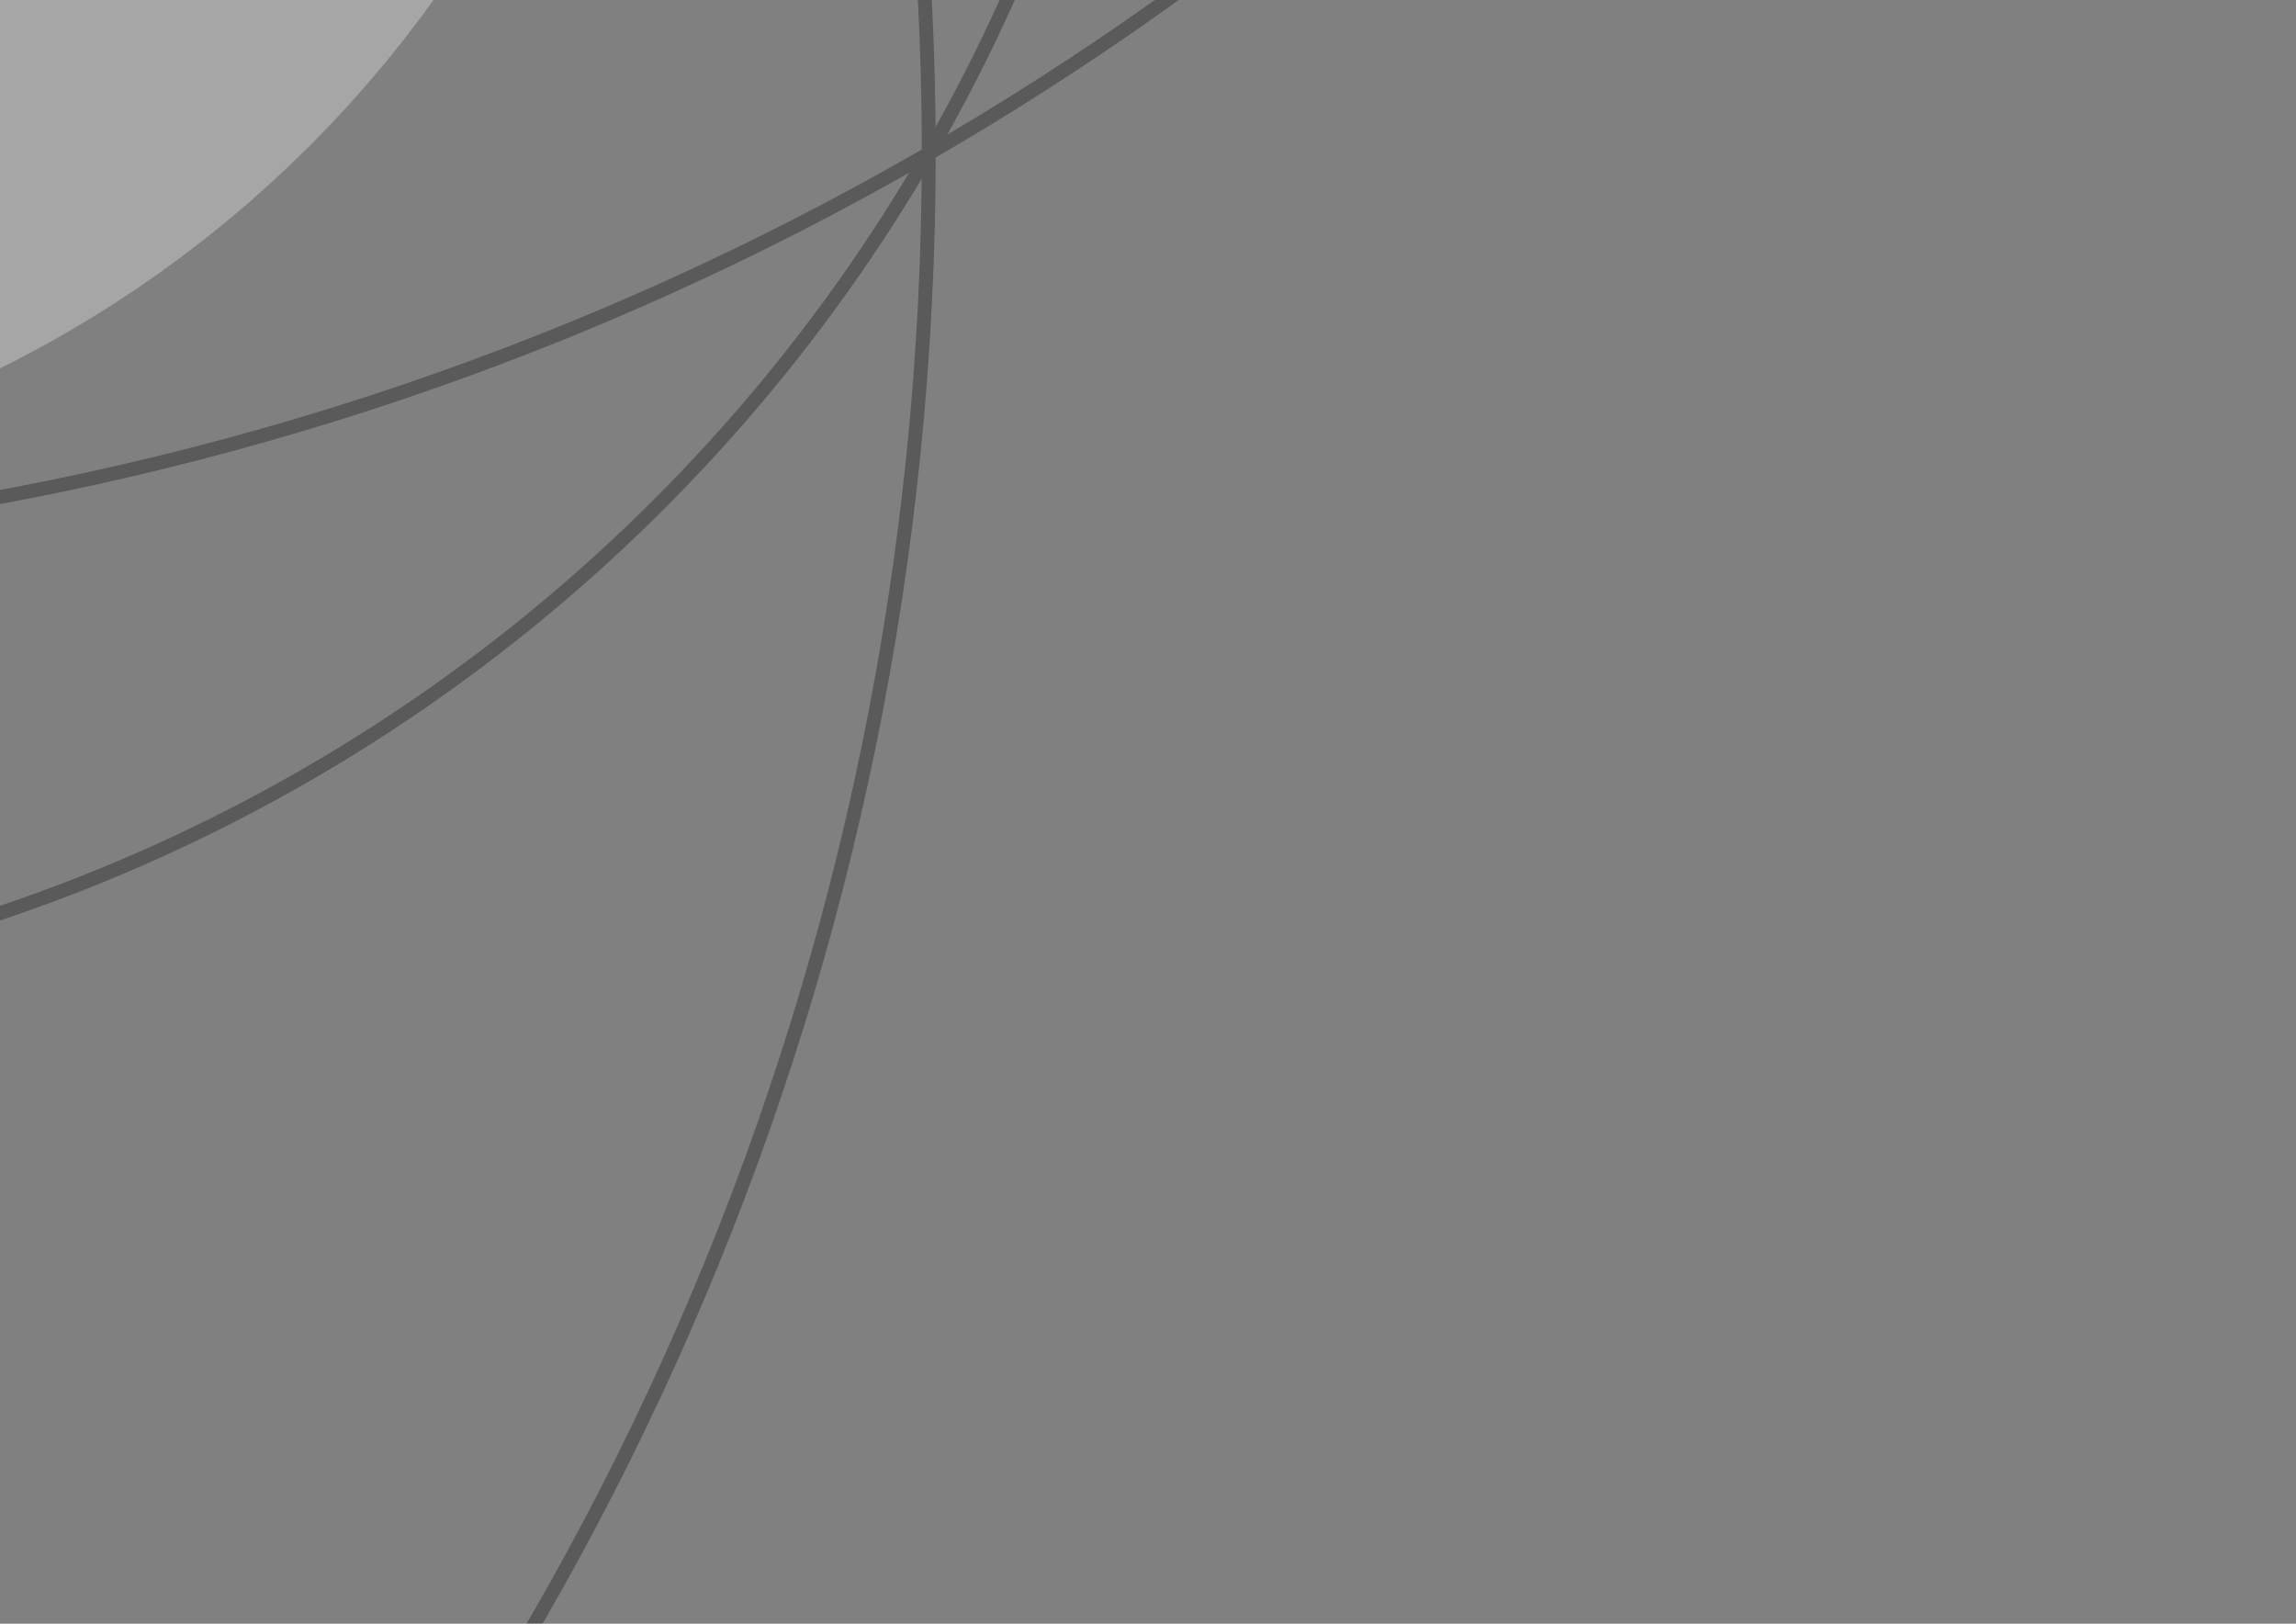 <?xml version="1.0" encoding="UTF-8" standalone="no"?>
<!-- Created with Inkscape (http://www.inkscape.org/) -->

<svg
   xmlns:dc="http://purl.org/dc/elements/1.1/"
   xmlns:cc="http://creativecommons.org/ns#"
   xmlns:rdf="http://www.w3.org/1999/02/22-rdf-syntax-ns#"
   xmlns:svg="http://www.w3.org/2000/svg"
   xmlns="http://www.w3.org/2000/svg"
   xmlns:xlink="http://www.w3.org/1999/xlink"
   xmlns:sodipodi="http://sodipodi.sourceforge.net/DTD/sodipodi-0.dtd"
   xmlns:inkscape="http://www.inkscape.org/namespaces/inkscape"
   width="1052.362"
   height="744.094"
   id="svg2"
   version="1.1"
   inkscape:version="0.48.4 r9939"
   sodipodi:docname="5-Hlogo.svg"
   inkscape:export-filename="/home/david/Documents/Projects/NEBCOM/V8/8-community home medium.png"
   inkscape:export-xdpi="90"
   inkscape:export-ydpi="90">
  <rect width="100%" height="100%" fill="#808080" stroke="none"/>
  <defs
     id="defs4">
    <linearGradient
       inkscape:collect="always"
       id="linearGradient5487">
      <stop
         style="stop-color:#000000;stop-opacity:1;"
         offset="0"
         id="stop5489" />
      <stop
         style="stop-color:#000000;stop-opacity:0;"
         offset="1"
         id="stop5491" />
    </linearGradient>
    <clipPath
       id="clip44">
      <path
         inkscape:connector-curvature="0"
         id="path486"
         d="m 0,0 0,608 1290,0 0,-608 z" />
    </clipPath>
    <clipPath
       id="clip9-3">
      <path
         d="m 0,0 0,608 1290,0 0,-608 z"
         id="path101-9"
         inkscape:connector-curvature="0" />
    </clipPath>
    <linearGradient
       inkscape:collect="always"
       xlink:href="#linearGradient5487"
       id="linearGradient5519"
       x1="594.988"
       y1="295.81"
       x2="603.882"
       y2="295.81"
       gradientUnits="userSpaceOnUse" />
    <linearGradient
       inkscape:collect="always"
       xlink:href="#linearGradient5487"
       id="linearGradient5521"
       x1="587.508"
       y1="295.81"
       x2="611.352"
       y2="295.81"
       gradientUnits="userSpaceOnUse" />
    <linearGradient
       inkscape:collect="always"
       xlink:href="#linearGradient5487"
       id="linearGradient5523"
       x1="591.828"
       y1="291.495"
       x2="607.042"
       y2="291.495"
       gradientUnits="userSpaceOnUse" />
    <linearGradient
       inkscape:collect="always"
       xlink:href="#linearGradient5487"
       id="linearGradient5525"
       x1="595.568"
       y1="297.965"
       x2="610.782"
       y2="297.965"
       gradientUnits="userSpaceOnUse" />
    <linearGradient
       inkscape:collect="always"
       xlink:href="#linearGradient5487"
       id="linearGradient5527"
       x1="588.088"
       y1="297.965"
       x2="603.302"
       y2="297.965"
       gradientUnits="userSpaceOnUse" />
  </defs>
  <sodipodi:namedview
     id="base"
     pagecolor="#ffffff"
     bordercolor="#666666"
     borderopacity="1.0"
     inkscape:pageopacity="0.0"
     inkscape:pageshadow="2"
     inkscape:zoom="0.7071068"
     inkscape:cx="-266.93666"
     inkscape:cy="1017.4045"
     inkscape:document-units="cm"
     inkscape:current-layer="g3916"
     showgrid="true"
     showborder="false"
     inkscape:window-width="1301"
     inkscape:window-height="744"
     inkscape:window-x="65"
     inkscape:window-y="24"
     inkscape:window-maximized="1"
     inkscape:snap-to-guides="false"
     inkscape:snap-grids="true">
    <inkscape:grid
       type="xygrid"
       id="grid2985"
       empspacing="5"
       visible="true"
       enabled="true"
       snapvisiblegridlinesonly="true"
       dotted="false"
       units="cm"
       spacingx="1cm"
       spacingy="1cm" />
  </sodipodi:namedview>
  <g
     inkscape:label="Layer 1"
     inkscape:groupmode="layer"
     id="layer1"
     transform="translate(0,-308.268)"
     style="display:inline">
    <g
       id="g4048"
       style="opacity:0.3"
       transform="matrix(3,0,0,3,1768.619,-1904.426)">
      <g
         transform="matrix(15.232,0,0,15.232,-7245.14,-3103.318)"
         id="g3916">
        <g
           style="stroke-width:0.2;stroke-linecap:square;stroke-linejoin:miter;stroke-miterlimit:4;stroke-dasharray:none;stroke-dashoffset:0"
           id="misc"
           transform="translate(-2.877,0.624)" />
        <g
           style="stroke-width:0.264;stroke-linecap:square;stroke-linejoin:miter;stroke-miterlimit:4;stroke-dasharray:none;stroke-dashoffset:0"
           transform="matrix(0.758,0,0,0.758,-2.859,0.476)"
           id="g488"
           clip-path="url(#clip44)">
          <!-- drawing style -->
        </g>
        <g
           style="stroke-width:0.264;stroke-linecap:square;stroke-linejoin:miter;stroke-miterlimit:4;stroke-dasharray:none;stroke-dashoffset:0;opacity:1;stroke:#000000;stroke-opacity:1;fill:none"
           transform="matrix(0.528,0,0,0.528,115.034,89.002)"
           id="g21"
           inkscape:export-filename="/home/david/Documents/Projects/NEBCOM/5-logo.png"
           inkscape:export-xdpi="90"
           inkscape:export-ydpi="90">
          <clipPath
             id="clip2"
             style="stroke:url(#linearGradient5527)">
            <path
               d="m 0,0 0,608 1290,0 0,-608 z"
               id="path24"
               inkscape:connector-curvature="0"
               style="stroke:url(#linearGradient5527)" />
          </clipPath>
          <g
             style="stroke-width:0.264;stroke-miterlimit:4;stroke-dasharray:none;stroke:#000000;stroke-opacity:1;fill:none"
             clip-path="url(#clip2)"
             id="g26">
            <g
               id="g28"
               style="fill:none;stroke:#000000;stroke-width:0.264;stroke-linecap:round;stroke-linejoin:round;stroke-miterlimit:4;stroke-opacity:1;stroke-dasharray:none">
              <path
                 style="stroke-width:0.264;stroke-miterlimit:4;stroke-dasharray:none;stroke:#000000;stroke-opacity:1;fill:none"
                 d="m 603.17,297.97 c 0,4.13 -3.34,7.47 -7.47,7.47 -4.13,0 -7.48,-3.34 -7.48,-7.47 0,-4.13 3.35,-7.48 7.48,-7.48 4.13,0 7.47,3.35 7.47,7.48 z"
                 id="path30"
                 inkscape:connector-curvature="0" />
            </g>
            <!-- drawing style -->
          </g>
          <!-- clip2 -->
        </g>
        <g
           style="stroke-width:0.264;stroke-linecap:square;stroke-linejoin:miter;stroke-miterlimit:4;stroke-dasharray:none;stroke-dashoffset:0;opacity:1;stroke:#000000;stroke-opacity:1;fill:none"
           transform="matrix(0.528,0,0,0.528,115.034,89.002)"
           id="g32"
           inkscape:export-filename="/home/david/Documents/Projects/NEBCOM/5-logo.png"
           inkscape:export-xdpi="90"
           inkscape:export-ydpi="90">
          <clipPath
             id="clip3"
             style="stroke:url(#linearGradient5525)">
            <path
               d="m 0,0 0,608 1290,0 0,-608 z"
               id="path35"
               inkscape:connector-curvature="0"
               style="stroke:url(#linearGradient5525)" />
          </clipPath>
          <g
             style="stroke-width:0.264;stroke-miterlimit:4;stroke-dasharray:none;stroke:#000000;stroke-opacity:1;fill:none"
             clip-path="url(#clip3)"
             id="g37">
            <g
               id="g39"
               style="fill:none;stroke:#000000;stroke-width:0.264;stroke-linecap:round;stroke-linejoin:round;stroke-miterlimit:4;stroke-opacity:1;stroke-dasharray:none">
              <path
                 style="stroke-width:0.264;stroke-miterlimit:4;stroke-dasharray:none;stroke:#000000;stroke-opacity:1;fill:none"
                 d="m 610.65,297.97 c 0,4.13 -3.35,7.47 -7.48,7.47 -4.13,0 -7.47,-3.34 -7.47,-7.47 0,-4.13 3.34,-7.48 7.47,-7.48 4.13,0 7.48,3.35 7.48,7.48 z"
                 id="path41"
                 inkscape:connector-curvature="0" />
            </g>
            <!-- drawing style -->
          </g>
          <!-- clip3 -->
        </g>
        <g
           style="stroke-width:0.264;stroke-linecap:square;stroke-linejoin:miter;stroke-miterlimit:4;stroke-dasharray:none;stroke-dashoffset:0;opacity:1;stroke:#000000;stroke-opacity:1;fill:none"
           transform="matrix(0.528,0,0,0.528,115.034,89.002)"
           id="g43"
           inkscape:export-filename="/home/david/Documents/Projects/NEBCOM/5-logo.png"
           inkscape:export-xdpi="90"
           inkscape:export-ydpi="90">
          <clipPath
             id="clip4"
             style="stroke:url(#linearGradient5523)">
            <path
               d="m 0,0 0,608 1290,0 0,-608 z"
               id="path46"
               inkscape:connector-curvature="0"
               style="stroke:url(#linearGradient5523)" />
          </clipPath>
          <g
             style="stroke-width:0.264;stroke-miterlimit:4;stroke-dasharray:none;stroke:#000000;stroke-opacity:1;fill:none"
             clip-path="url(#clip4)"
             id="g48">
            <g
               id="g50"
               style="fill:none;stroke:#000000;stroke-width:0.264;stroke-linecap:round;stroke-linejoin:round;stroke-miterlimit:4;stroke-opacity:1;stroke-dasharray:none">
              <path
                 style="stroke-width:0.264;stroke-miterlimit:4;stroke-dasharray:none;stroke:#000000;stroke-opacity:1;fill:none"
                 d="m 606.91,291.49 c 0,4.13 -3.35,7.48 -7.48,7.48 -4.12,0 -7.47,-3.35 -7.47,-7.48 0,-4.12 3.35,-7.47 7.47,-7.47 4.13,0 7.48,3.35 7.48,7.47 z"
                 id="path52"
                 inkscape:connector-curvature="0" />
            </g>
            <!-- drawing style -->
          </g>
          <!-- clip4 -->
        </g>
        <g
           style="stroke-width:0.264;stroke-linecap:square;stroke-linejoin:miter;stroke-miterlimit:4;stroke-dasharray:none;stroke-dashoffset:0;opacity:1;stroke:#000000;stroke-opacity:1"
           transform="matrix(0.528,0,0,0.528,115.034,89.002)"
           id="g87">
          <clipPath
             id="clip8">
            <path
               d="m 0,0 0,608 1290,0 0,-608 z"
               id="path90"
               inkscape:connector-curvature="0" />
          </clipPath>
          <g
             style="stroke-width:0.264;stroke-miterlimit:4;stroke-dasharray:none;stroke:#000000;stroke-opacity:1"
             clip-path="url(#clip8)"
             id="g92">
            <g
               id="g94"
               style="fill:none;stroke:#000000;stroke-width:0.264;stroke-linecap:round;stroke-linejoin:round;stroke-miterlimit:4;stroke-opacity:1;stroke-dasharray:none">
              <path
                 style="stroke-width:0.264;stroke-miterlimit:4;stroke-dasharray:none;stroke:#000000;stroke-opacity:1"
                 d="m 631.64,295.81 c 0,17.79 -14.42,32.21 -32.21,32.21 -17.78,0 -32.21,-14.42 -32.21,-32.21 0,-17.79 14.43,-32.21 32.21,-32.21 17.79,0 32.21,14.42 32.21,32.21 z"
                 id="path96"
                 inkscape:connector-curvature="0" />
            </g>
            <!-- drawing style -->
          </g>
          <!-- clip8 -->
        </g>
        <g
           style="stroke-width:0.264;stroke-linecap:square;stroke-linejoin:miter;stroke-miterlimit:4;stroke-dasharray:none;stroke-dashoffset:0;opacity:1;stroke:#000000;stroke-opacity:1;fill:none"
           transform="matrix(0.528,0,0,0.528,115.034,89.002)"
           id="g98"
           inkscape:export-filename="/home/david/Documents/Projects/NEBCOM/5-logo.png"
           inkscape:export-xdpi="90"
           inkscape:export-ydpi="90">
          <clipPath
             id="clip9"
             style="stroke:url(#linearGradient5521)">
            <path
               d="m 0,0 0,608 1290,0 0,-608 z"
               id="path101"
               inkscape:connector-curvature="0"
               style="stroke:url(#linearGradient5521)" />
          </clipPath>
          <g
             style="stroke-width:0.264;stroke-miterlimit:4;stroke-dasharray:none;stroke:#000000;stroke-opacity:1;fill:none"
             clip-path="url(#clip9)"
             id="g103">
            <g
               id="g105"
               style="fill:none;stroke:#000000;stroke-width:0.264;stroke-linecap:round;stroke-linejoin:round;stroke-miterlimit:4;stroke-opacity:1;stroke-dasharray:none">
              <path
                 style="stroke-width:0.264;stroke-miterlimit:4;stroke-dasharray:none;stroke:#000000;stroke-opacity:1;fill:none"
                 d="m 611.22,295.81 c 0,6.51 -5.27,11.79 -11.79,11.79 -6.51,0 -11.79,-5.28 -11.79,-11.79 0,-6.51 5.28,-11.79 11.79,-11.79 6.52,0 11.79,5.28 11.79,11.79 z"
                 id="path107"
                 inkscape:connector-curvature="0" />
            </g>
            <!-- drawing style -->
          </g>
          <!-- clip9 -->
        </g>
        <g
           style="stroke-width:0.264;stroke-linecap:square;stroke-linejoin:miter;stroke-miterlimit:4;stroke-dasharray:none;stroke-dashoffset:0"
           transform="matrix(0.528,0,0,0.528,115.034,89.002)"
           id="g120">
          <clipPath
             id="clip11">
            <path
               d="m 0,0 0,608 1290,0 0,-608 z"
               id="path123"
               inkscape:connector-curvature="0" />
          </clipPath>
          <g
             style="stroke-width:0.264;stroke-miterlimit:4;stroke-dasharray:none"
             clip-path="url(#clip11)"
             id="g125">
            <g
               id="g127"
               style="fill:none;stroke:#000000;stroke-width:0.264;stroke-linecap:round;stroke-linejoin:round;stroke-miterlimit:4;stroke-opacity:1;stroke-dasharray:none">
              <path
                 style="stroke-width:0.264;stroke-miterlimit:4;stroke-dasharray:none"
                 d="m 627.33,311.91 c 0,30.82 -24.98,55.79 -55.79,55.79 -30.81,0 -55.79,-24.97 -55.79,-55.79 0,-30.81 24.98,-55.78 55.79,-55.78 30.81,0 55.79,24.97 55.79,55.78 z"
                 id="path129"
                 inkscape:connector-curvature="0" />
            </g>
            <!-- drawing style -->
          </g>
          <!-- clip11 -->
        </g>
        <g
           style="stroke-width:0.264;stroke-linecap:square;stroke-linejoin:miter;stroke-miterlimit:4;stroke-dasharray:none;stroke-dashoffset:0"
           transform="matrix(0.528,0,0,0.528,115.034,89.002)"
           id="g131">
          <clipPath
             id="clip12">
            <path
               d="m 0,0 0,608 1290,0 0,-608 z"
               id="path134"
               inkscape:connector-curvature="0" />
          </clipPath>
          <g
             style="stroke-width:0.264;stroke-miterlimit:4;stroke-dasharray:none"
             clip-path="url(#clip12)"
             id="g136">
            <g
               id="g138"
               style="fill:none;stroke:#000000;stroke-width:0.264;stroke-linecap:round;stroke-linejoin:round;stroke-miterlimit:4;stroke-opacity:1;stroke-dasharray:none">
              <path
                 style="stroke-width:0.264;stroke-miterlimit:4;stroke-dasharray:none"
                 d="m 655.22,263.6 c 0,30.81 -24.97,55.79 -55.79,55.79 -30.81,0 -55.78,-24.98 -55.78,-55.79 0,-30.81 24.97,-55.79 55.78,-55.79 30.82,0 55.79,24.98 55.79,55.79 z"
                 id="path140"
                 inkscape:connector-curvature="0" />
            </g>
            <!-- drawing style -->
          </g>
          <!-- clip12 -->
        </g>
        <g
           style="stroke-width:0.264;stroke-linecap:square;stroke-linejoin:miter;stroke-miterlimit:4;stroke-dasharray:none;stroke-dashoffset:0"
           transform="matrix(0.528,0,0,0.528,115.034,89.002)"
           id="g142">
          <clipPath
             id="clip13">
            <path
               d="m 0,0 0,608 1290,0 0,-608 z"
               id="path145"
               inkscape:connector-curvature="0" />
          </clipPath>
          <g
             style="stroke-width:0.264;stroke-miterlimit:4;stroke-dasharray:none"
             clip-path="url(#clip13)"
             id="g147">
            <g
               id="g149"
               style="fill:none;stroke:#000000;stroke-width:0.264;stroke-linecap:round;stroke-linejoin:round;stroke-miterlimit:4;stroke-opacity:1;stroke-dasharray:none">
              <path
                 style="stroke-width:0.264;stroke-miterlimit:4;stroke-dasharray:none"
                 d="m 683.12,311.91 c 0,30.82 -24.98,55.79 -55.79,55.79 -30.81,0 -55.79,-24.97 -55.79,-55.79 0,-30.81 24.98,-55.78 55.79,-55.78 30.81,0 55.79,24.97 55.79,55.78 z"
                 id="path151"
                 inkscape:connector-curvature="0" />
            </g>
            <!-- drawing style -->
          </g>
          <!-- clip13 -->
        </g>
        <g
           style="stroke-width:0.264;stroke-linecap:square;stroke-linejoin:miter;stroke-miterlimit:4;stroke-dasharray:none;stroke-dashoffset:0"
           transform="matrix(0.528,0,0,0.528,115.034,89.002)"
           id="g153">
          <clipPath
             id="clip14">
            <path
               d="m 0,0 0,608 1290,0 0,-608 z"
               id="path156"
               inkscape:connector-curvature="0" />
          </clipPath>
          <g
             style="stroke-width:0.264;stroke-miterlimit:4;stroke-dasharray:none"
             clip-path="url(#clip14)"
             id="g158">
            <g
               id="g160"
               style="fill:none;stroke:#000000;stroke-width:0.264;stroke-linecap:round;stroke-linejoin:round;stroke-miterlimit:4;stroke-opacity:1;stroke-dasharray:none">
              <path
                 style="stroke-width:0.264;stroke-miterlimit:4;stroke-dasharray:none"
                 d="m 687.43,295.81 c 0,48.6 -39.39,88 -88,88 -48.6,0 -87.99,-39.4 -87.99,-88 0,-48.6 39.39,-88 87.99,-88 48.61,0 88,39.4 88,88 z"
                 id="path162"
                 inkscape:connector-curvature="0" />
            </g>
            <!-- drawing style -->
          </g>
          <!-- clip14 -->
        </g>
        <g
           style="stroke:#ffffff;stroke-width:7.19;stroke-linecap:square;stroke-linejoin:miter;stroke-miterlimit:4;stroke-opacity:1;stroke-dasharray:none;stroke-dashoffset:0;display:inline;opacity:1"
           transform="matrix(0.767,0,0,0.767,-28.053,18.39)"
           id="g98-2"
           inkscape:export-filename="/home/david/Documents/Projects/NEBCOM/5-logo.png"
           inkscape:export-xdpi="90"
           inkscape:export-ydpi="90">
          <clipPath
             id="clipPath3885">
            <path
               d="m 0,0 0,608 1290,0 0,-608 z"
               id="path3887"
               inkscape:connector-curvature="0" />
          </clipPath>
          <g
             style="stroke:#ffffff;stroke-width:7.19;stroke-miterlimit:4;stroke-opacity:1;stroke-dasharray:none"
             clip-path="url(#clip9-3)"
             id="g103-9">
            <g
               id="g105-2"
               style="fill:none;stroke:#ffffff;stroke-width:7.19;stroke-linecap:round;stroke-linejoin:round;stroke-miterlimit:4;stroke-opacity:1;stroke-dasharray:none">
              <path
                 style="stroke:#ffffff;stroke-width:7.19;stroke-miterlimit:4;stroke-opacity:1;stroke-dasharray:none"
                 d="m 611.22,295.81 c 0,6.51 -5.27,11.79 -11.79,11.79 -6.51,0 -11.79,-5.28 -11.79,-11.79 0,-6.51 5.28,-11.79 11.79,-11.79 6.52,0 11.79,5.28 11.79,11.79 z"
                 id="path107-4"
                 inkscape:connector-curvature="0" />
            </g>
            <!-- drawing style -->
          </g>
          <!-- clip9 -->
        </g>
      </g>
    </g>
  </g>
  <g
     inkscape:groupmode="layer"
     id="layer2"
     inkscape:label="Layer"
     style="display:inline" />
</svg>
